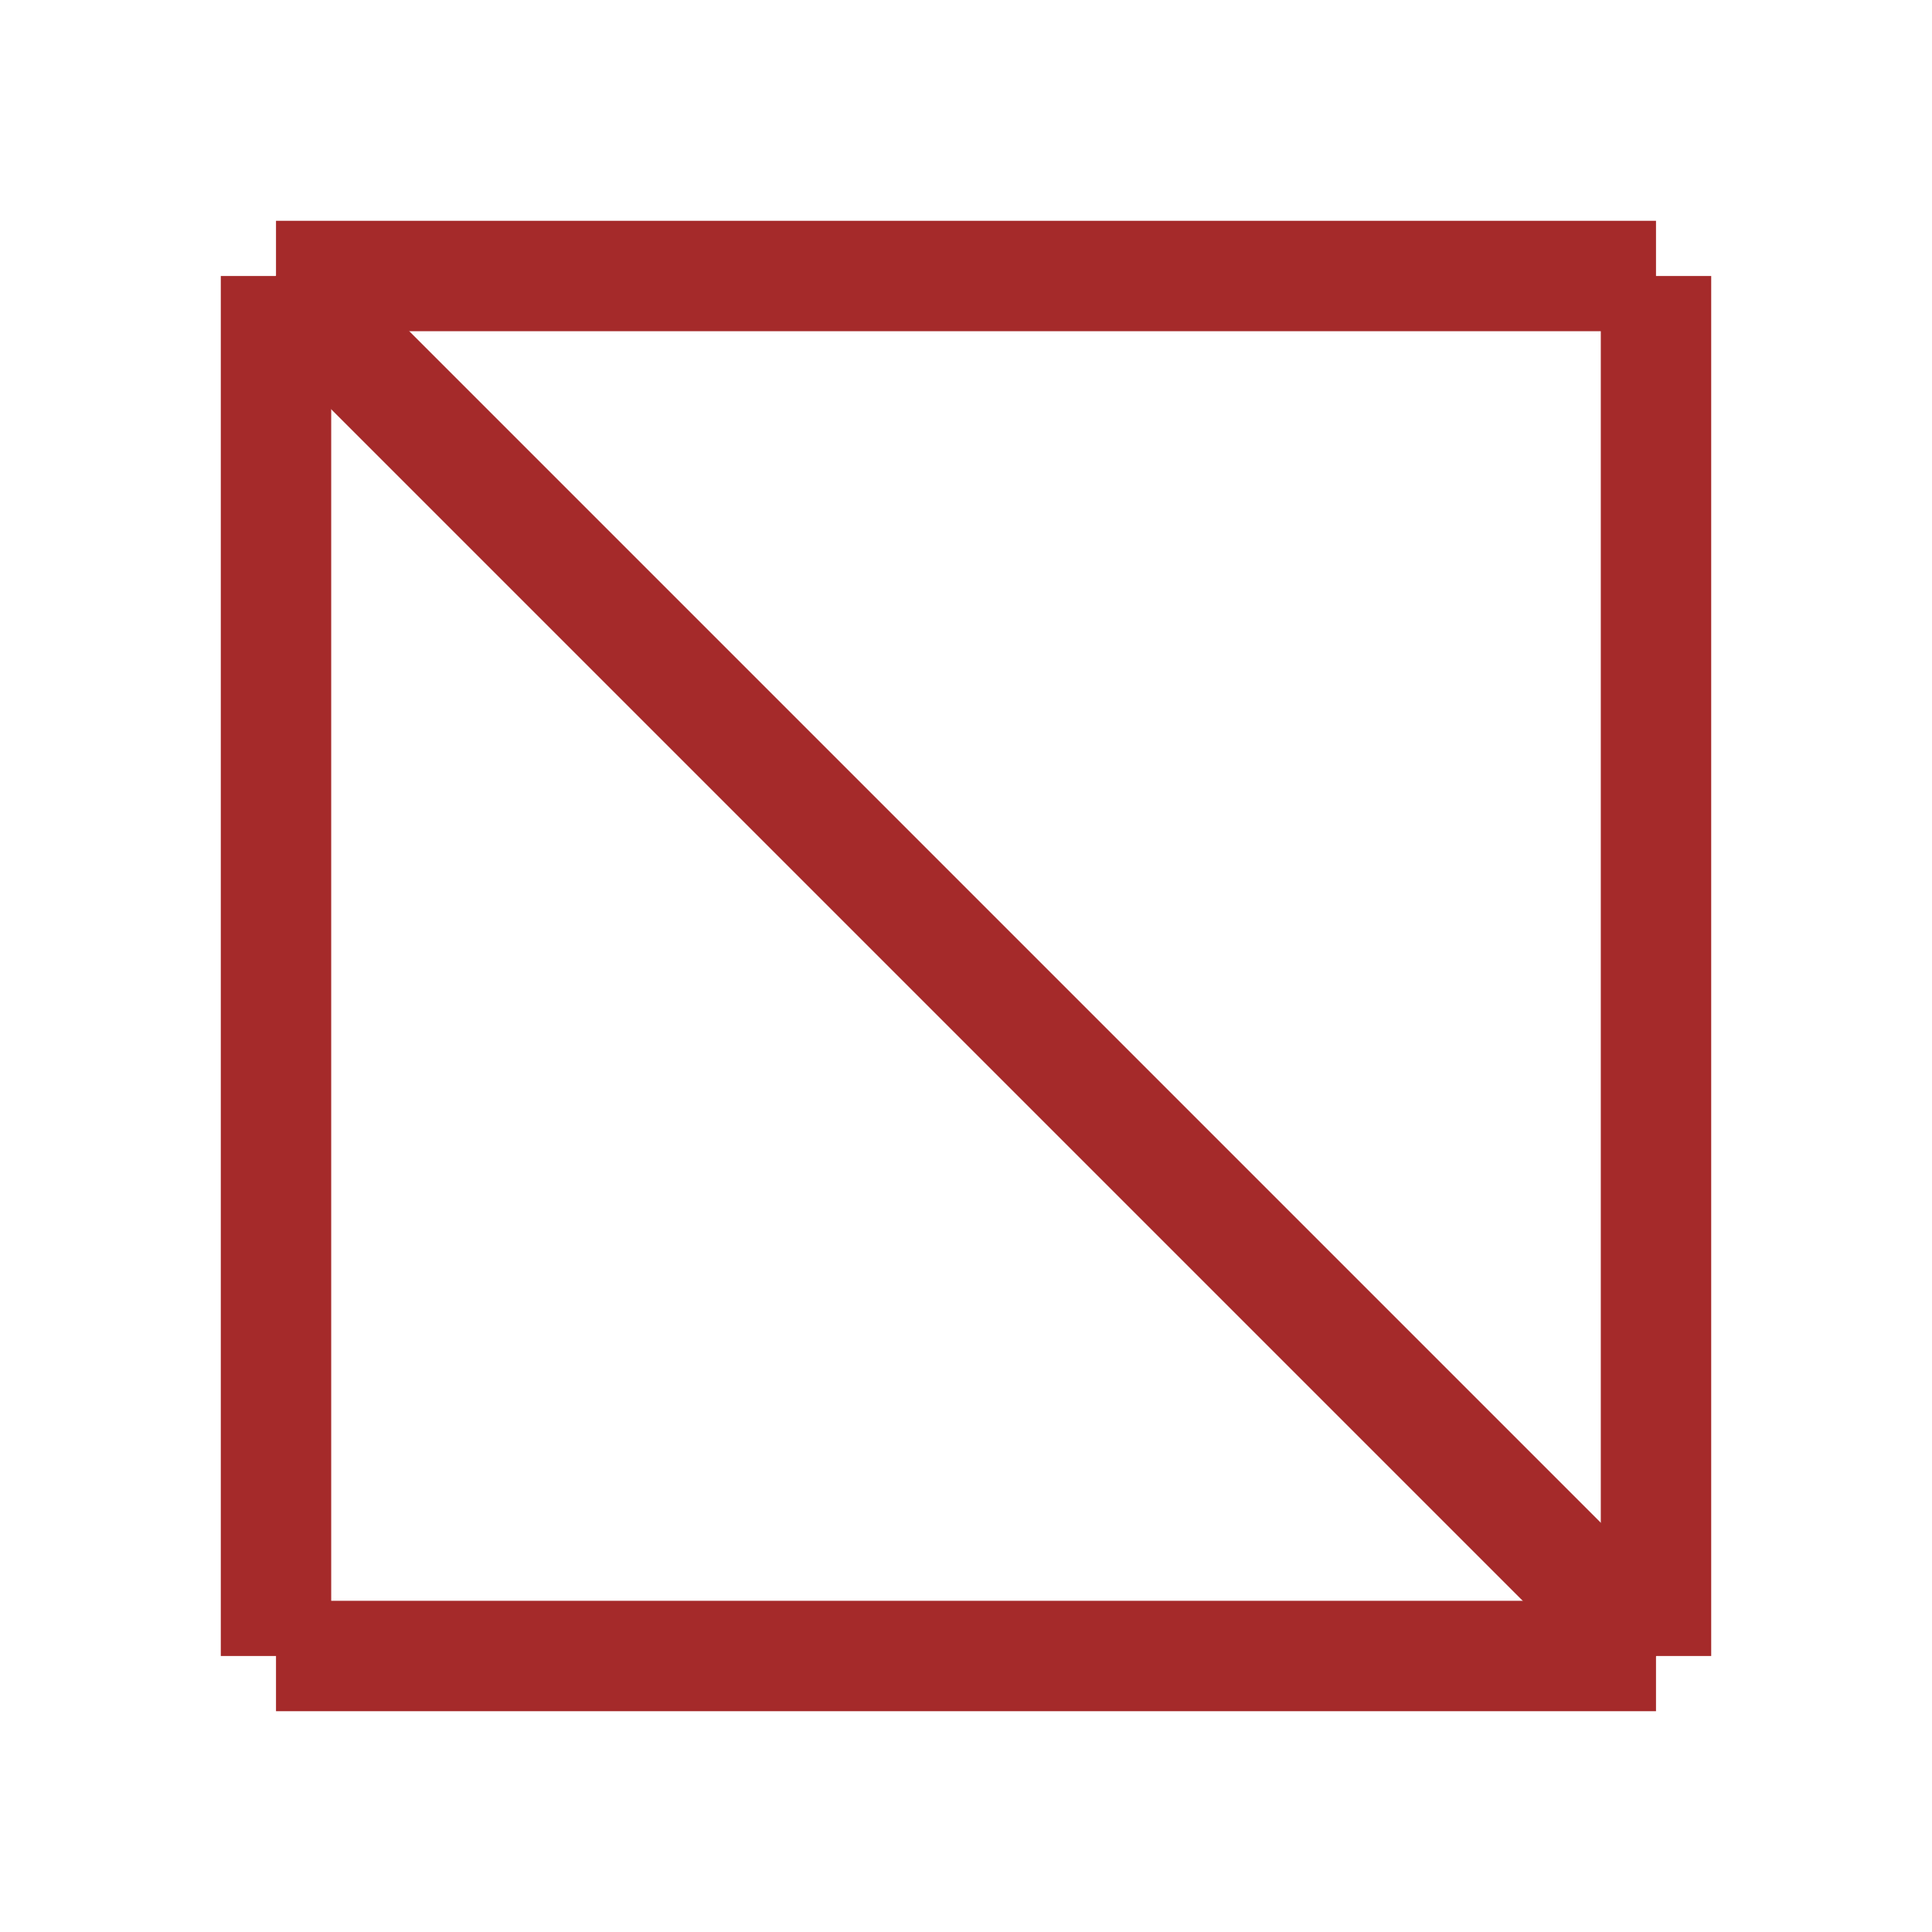 <?xml version="1.0" encoding="UTF-8" standalone="no"?>
<svg xmlns="http://www.w3.org/2000/svg" width="280" height="280" version="1.1">
<line x1="40" y1="40" x2="240" y2="40" stroke="brown" stroke-width="16"/>
<line x1="40" y1="40" x2="40" y2="240" stroke="brown" stroke-width="16"/>
<line x1="240" y1="40" x2="240" y2="240" stroke="brown" stroke-width="16"/>
<line x1="40" y1="240" x2="240" y2="240" stroke="brown" stroke-width="16"/>
<line x1="40" y1="40" x2="240" y2="240" stroke="brown" stroke-width="16"/>
</svg>
